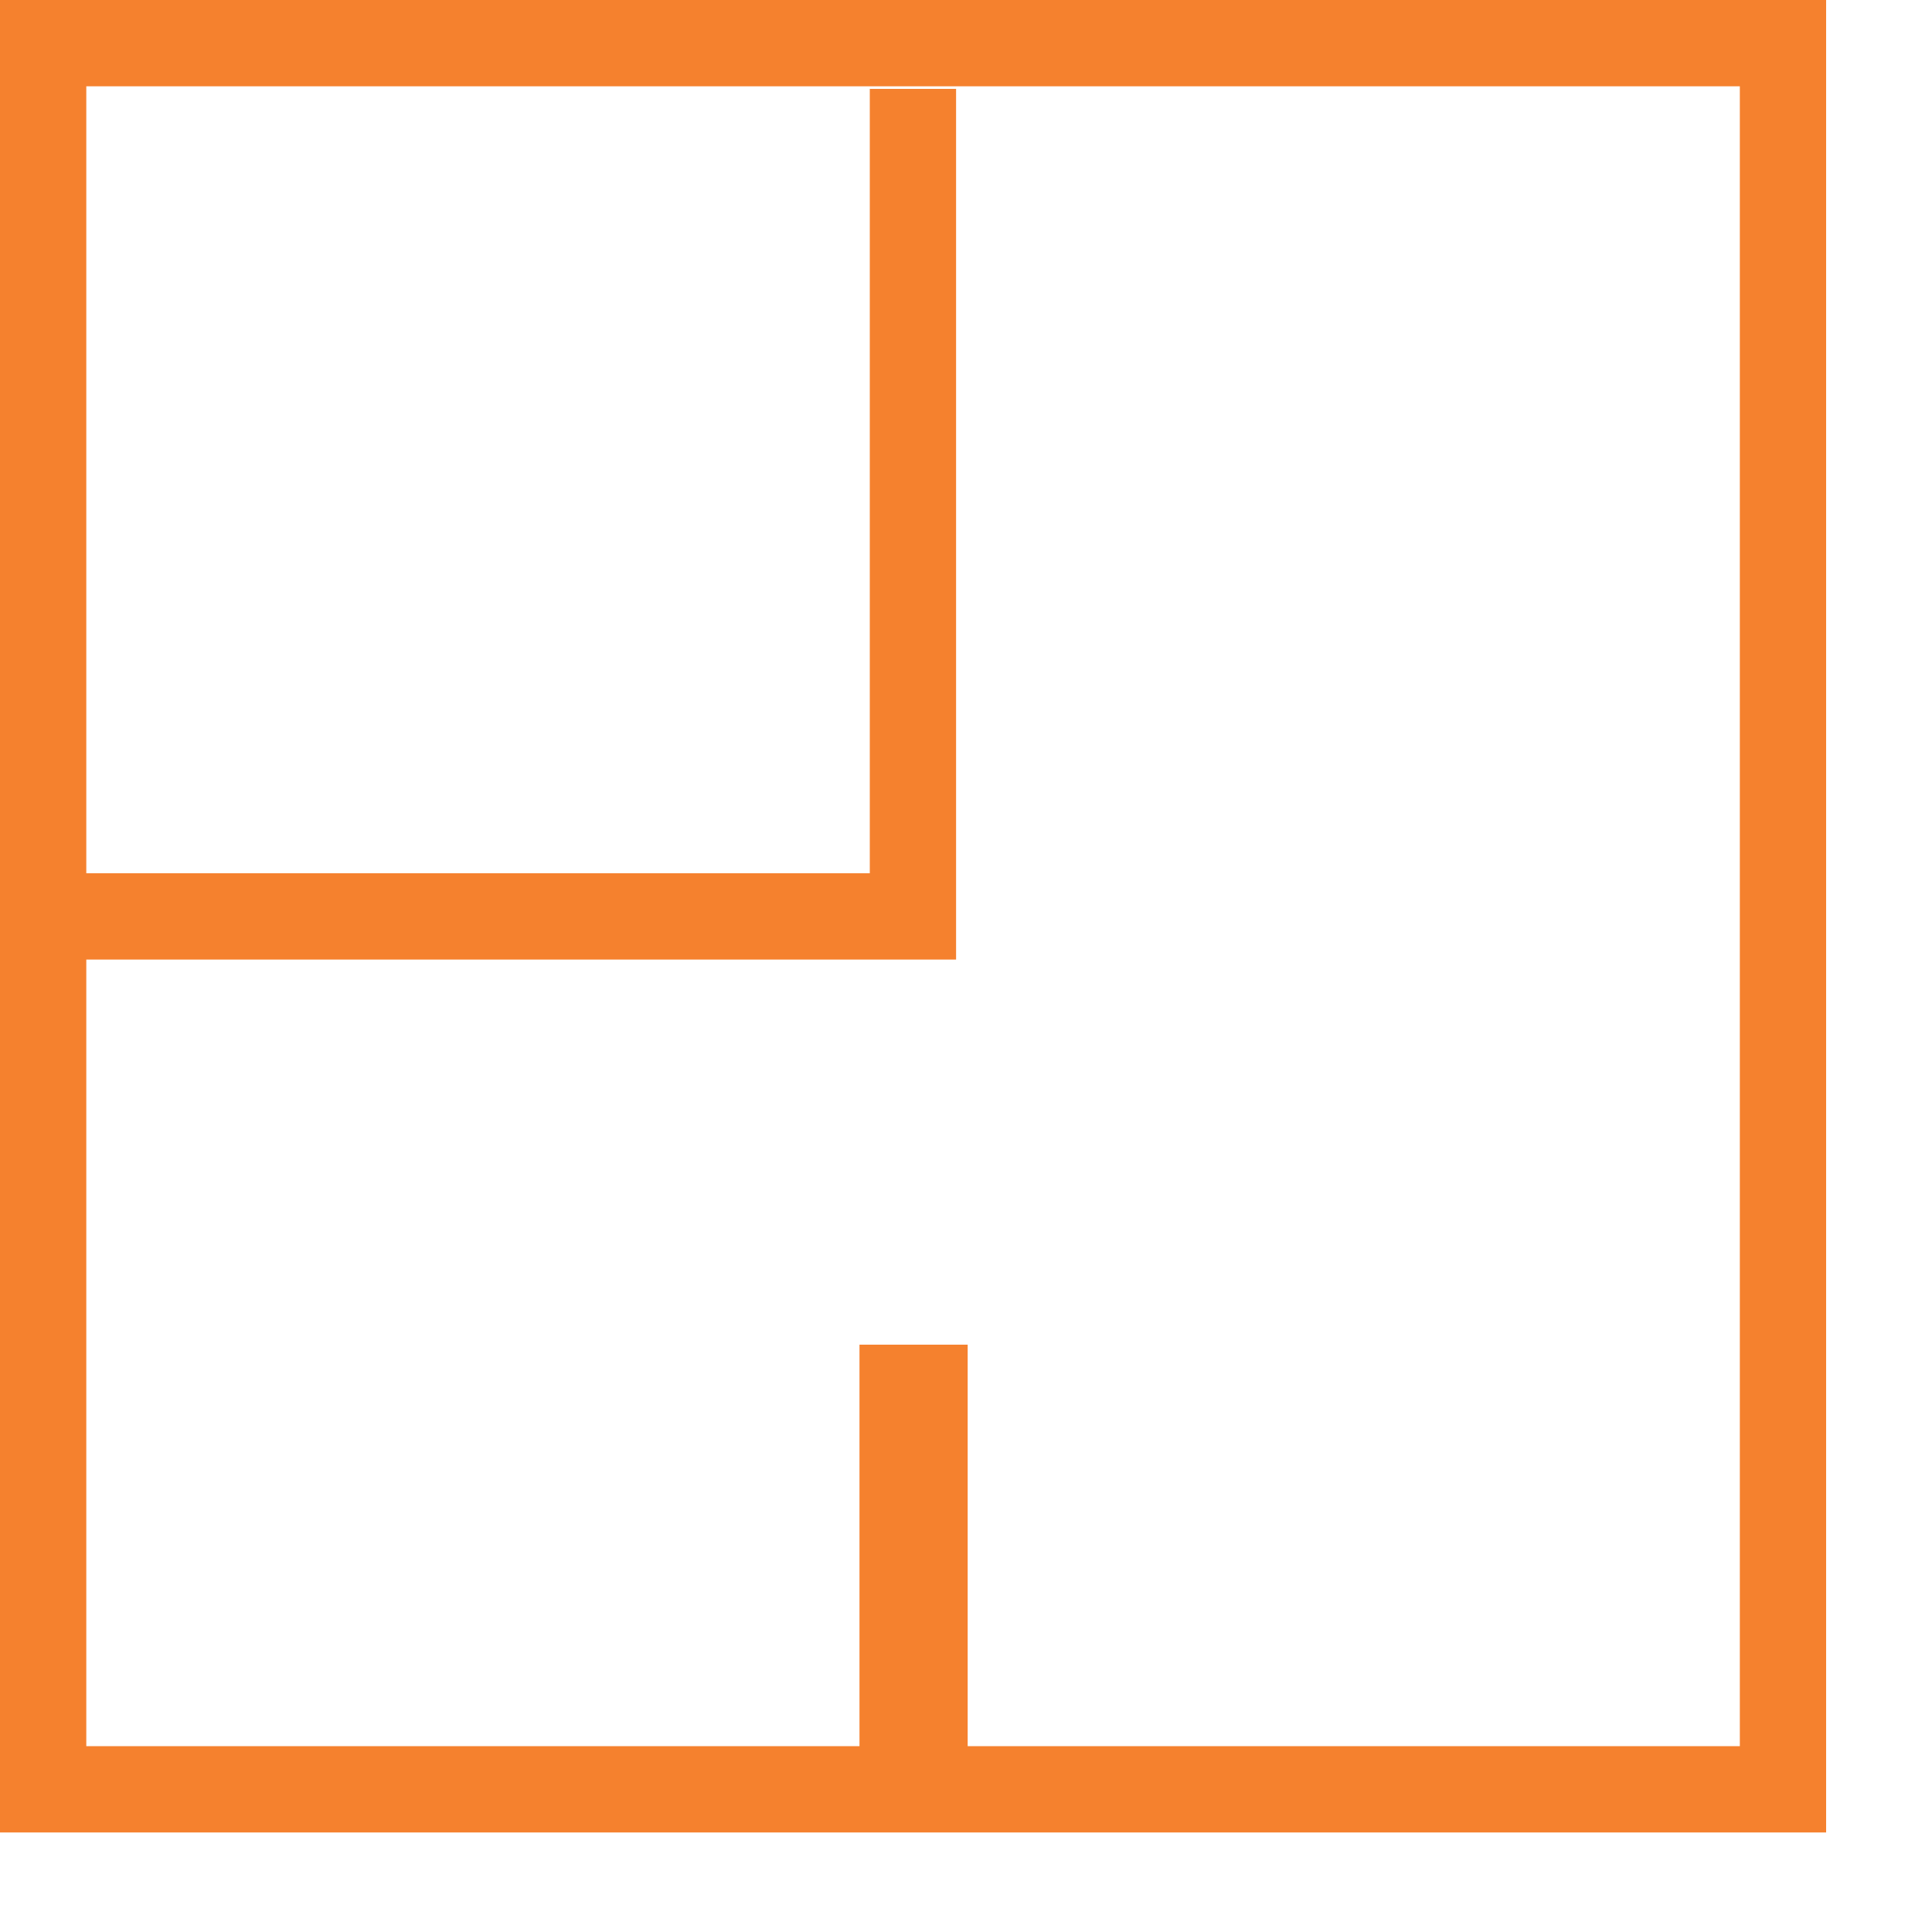 <svg xmlns="http://www.w3.org/2000/svg" width="15" height="15" viewBox="0 0 15 15"><defs><clipPath id="5o47a"><path fill="#fff" d="M0 0h14.178v14.227H0z"/></clipPath></defs><g><g><g><path fill="none" stroke="#f5812e" stroke-miterlimit="20" stroke-width="1.34" d="M0 0v0h14.178v14.227H0v0z" clip-path="url(&quot;#5o47a&quot;)"/></g><g><path fill="none" stroke="#f5812e" stroke-miterlimit="20" stroke-width=".67" d="M7.088.69v6.425H.56v0"/></g><g><path fill="none" stroke="#f5812e" stroke-miterlimit="20" stroke-width=".84" d="M7.093 13.779V10.44"/></g></g></g></svg>